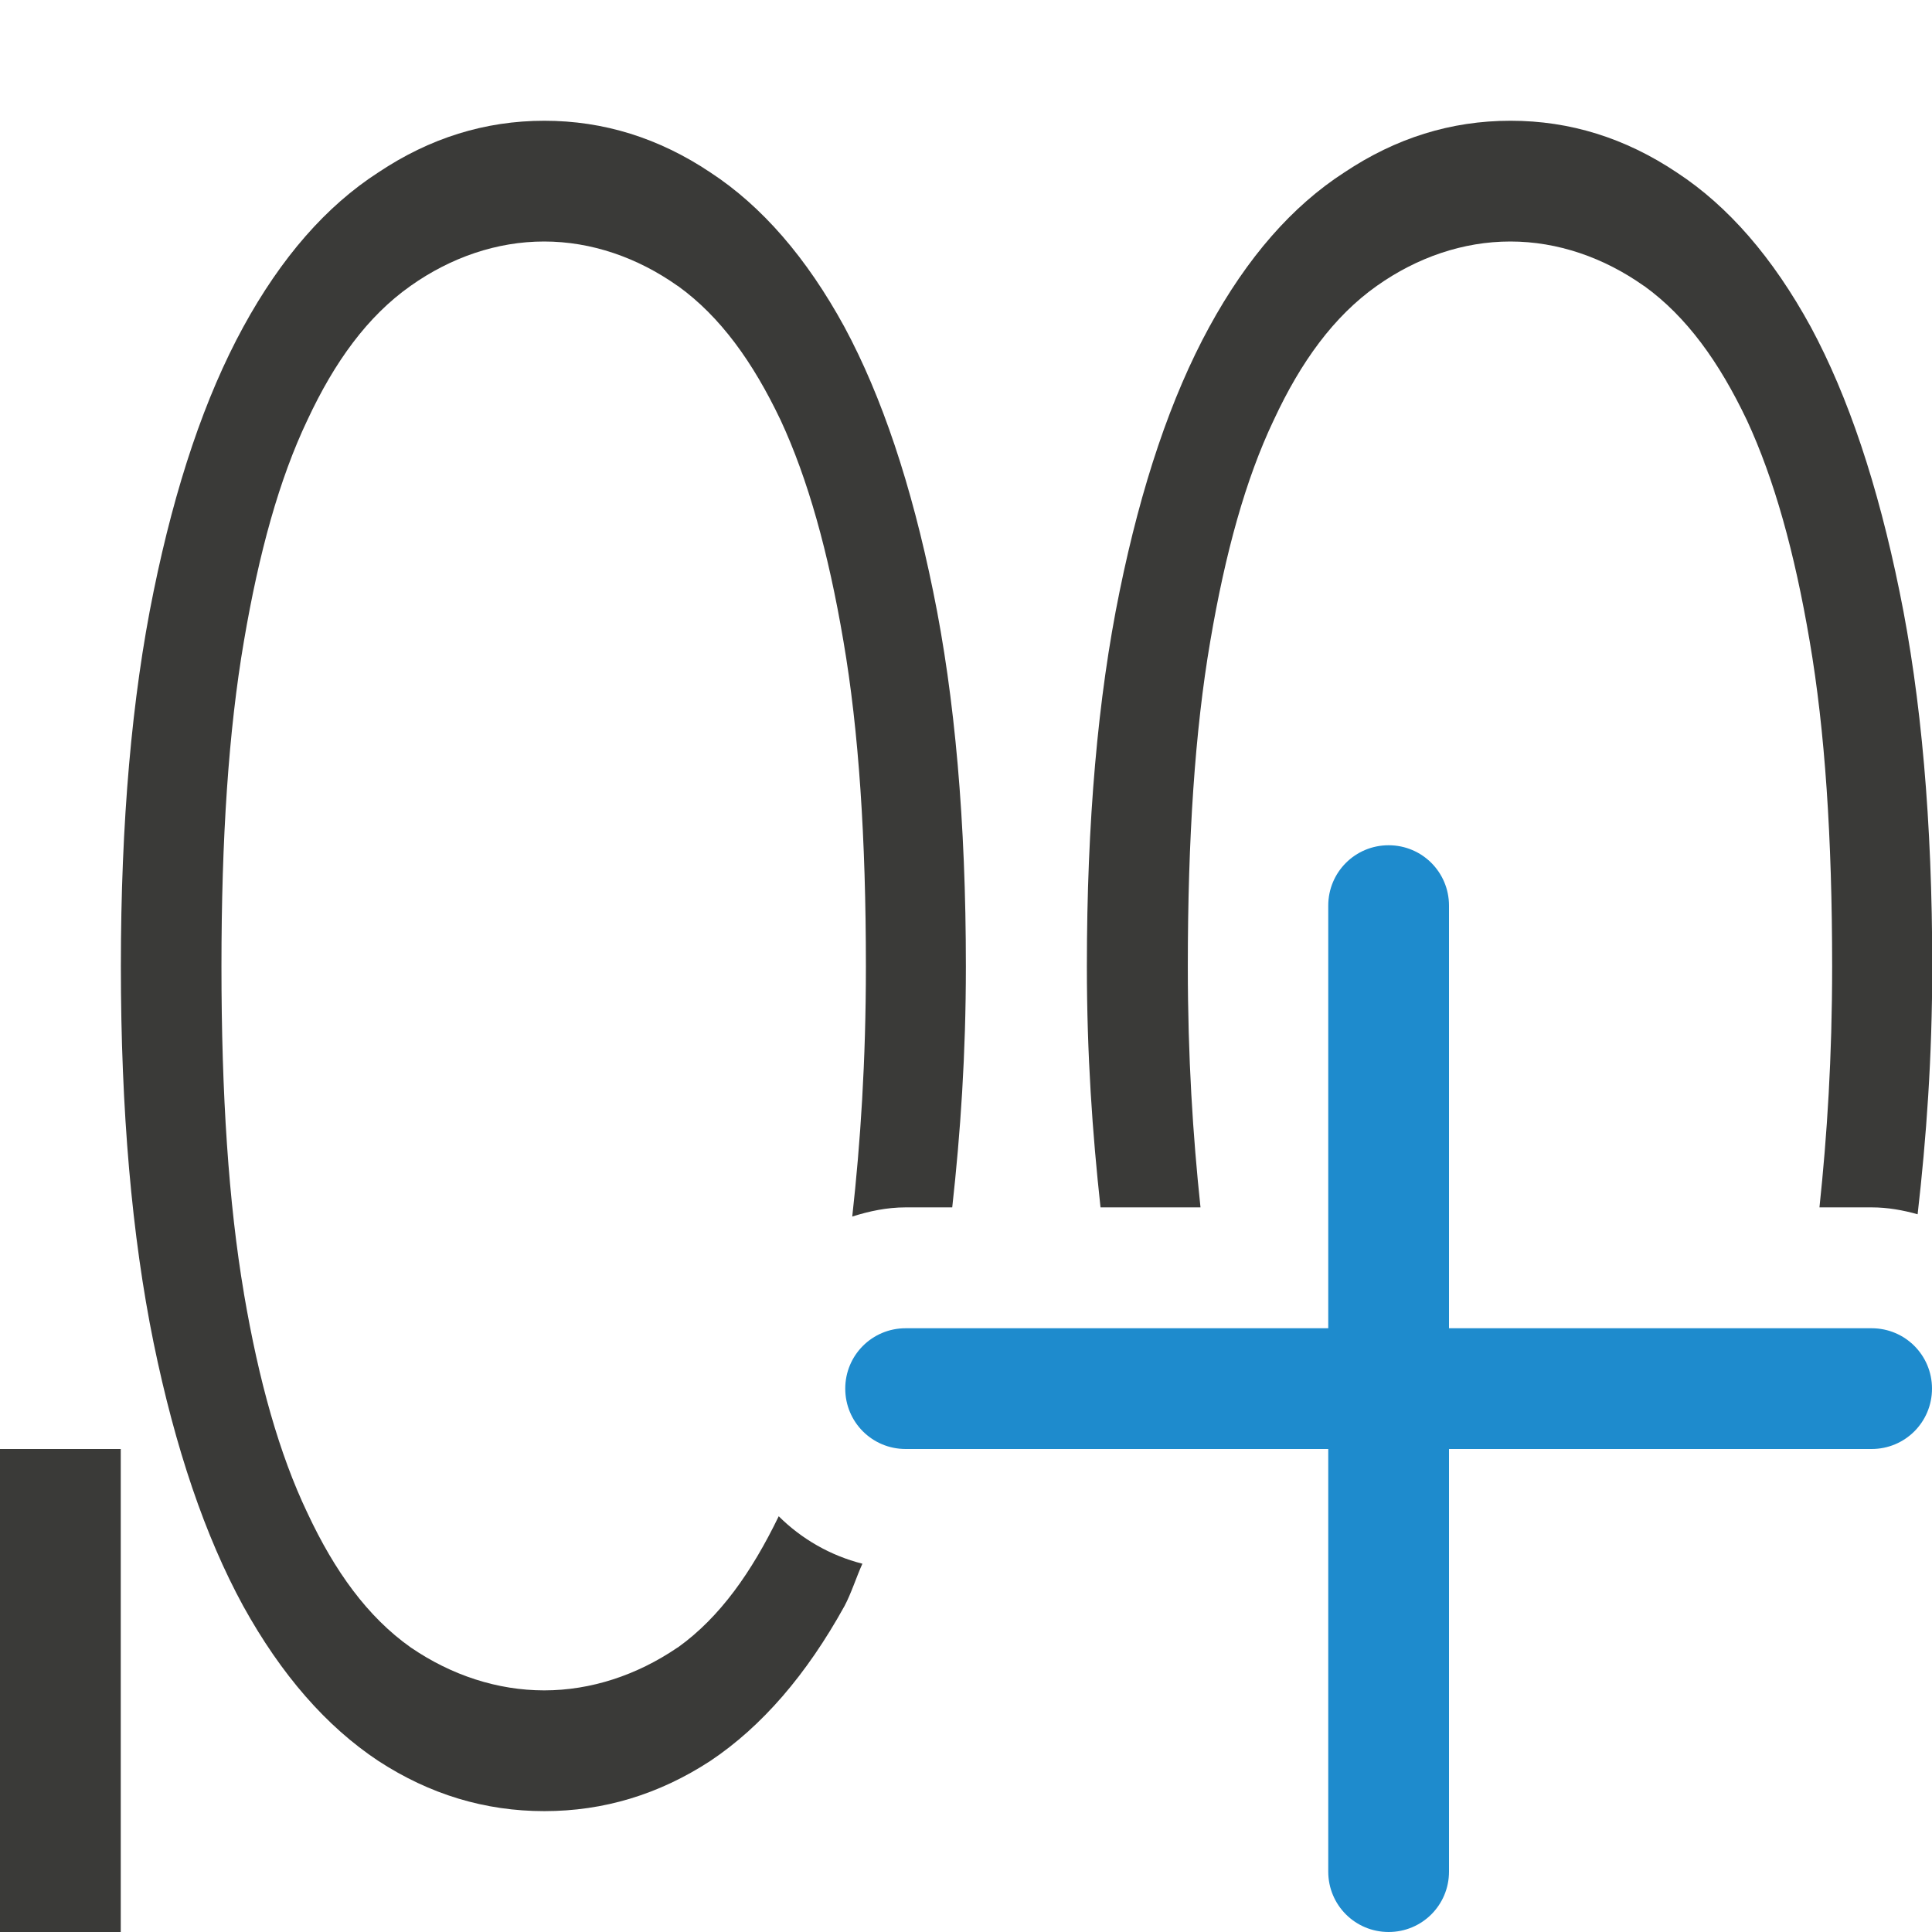 <svg viewBox="0 0 16 16" xmlns="http://www.w3.org/2000/svg">/&amp;gt;<path d="m4.508 1c-.491 0-.949.143-1.375.428-.431.278-.804.704-1.119 1.281-.315.577-.562 1.307-.742 2.189-.18.876-.271 1.91-.271 3.105 0 1.195.091 2.235.271 3.117.18.876.427 1.603.742 2.18.315.57.689.998 1.119 1.283.426.278.884.416 1.375.416.491 0 .949-.138 1.375-.416.426-.285.796-.713 1.111-1.283.055-.103.097-.237.148-.35-.264-.067-.503-.204-.693-.393-.224.462-.486.835-.832 1.084-.003.002-.006.004-.01.006-.333.226-.713.352-1.1.352-.386 0-.767-.125-1.1-.352-.002-.001-.004-.003-.006-.004-.358-.253-.631-.634-.854-1.111v-.002l-.002-.002c-.232-.487-.401-1.088-.525-1.816v-.002c-.127-.747-.186-1.647-.186-2.707 0-1.06.059-1.953.186-2.693.125-.735.293-1.342.525-1.83l.002-.002v-.002c.223-.478.496-.857.854-1.109.332-.235.714-.367 1.105-.367.392 0 .774.133 1.105.367.001.001.003.001.004.002.352.254.621.631.848 1.107.001.001.001.003.002.004.226.487.395 1.093.52 1.83.127.74.186 1.634.186 2.693 0 .788-.045 1.458-.113 2.072.141-.045.288-.076.441-.076h.387c.068-.614.113-1.266.113-1.996 0-1.195-.091-2.23-.271-3.105-.18-.883-.424-1.613-.734-2.189-.315-.577-.686-1.003-1.111-1.281-.426-.285-.884-.428-1.375-.428zm8 0c-.491 0-.949.143-1.375.428-.431.278-.804.704-1.119 1.281-.315.577-.562 1.307-.742 2.189-.18.876-.271 1.91-.271 3.105 0 .73.046 1.382.113 1.996h.828c-.063-.595-.105-1.241-.105-1.996 0-1.06.059-1.953.186-2.693.125-.735.293-1.342.525-1.83l.002-.002v-.002c.222-.478.496-.857.853-1.109.332-.235.714-.367 1.105-.367.392 0 .774.133 1.105.367.001.001.003.001.004.002.352.254.621.631.848 1.107.001.001.001.003.002.004.226.487.395 1.093.52 1.83.127.74.186 1.634.186 2.693 0 .756-.042 1.401-.105 1.996h.434c.131 0 .257.023.379.057.072-.63.121-1.299.121-2.053 0-1.195-.091-2.23-.271-3.105-.18-.883-.424-1.613-.734-2.189-.315-.577-.686-1.003-1.111-1.281-.426-.285-.884-.428-1.375-.428zm-12.508 11v4h1v-4z" fill="#3a3a38"/><path d="m11.5 7c-.277 0-.5.223-.5.5v3.5h-3.5c-.277 0-.5.223-.5.5s.223.5.5.5h3.5v3.5c0 .277.223.5.5.5s.5-.223.5-.5v-3.5h3.5c.277 0 .5-.223.5-.5s-.223-.5-.5-.5h-3.5v-3.5c0-.277-.223-.5-.5-.5z" fill="#1e8bcd"/></svg>
